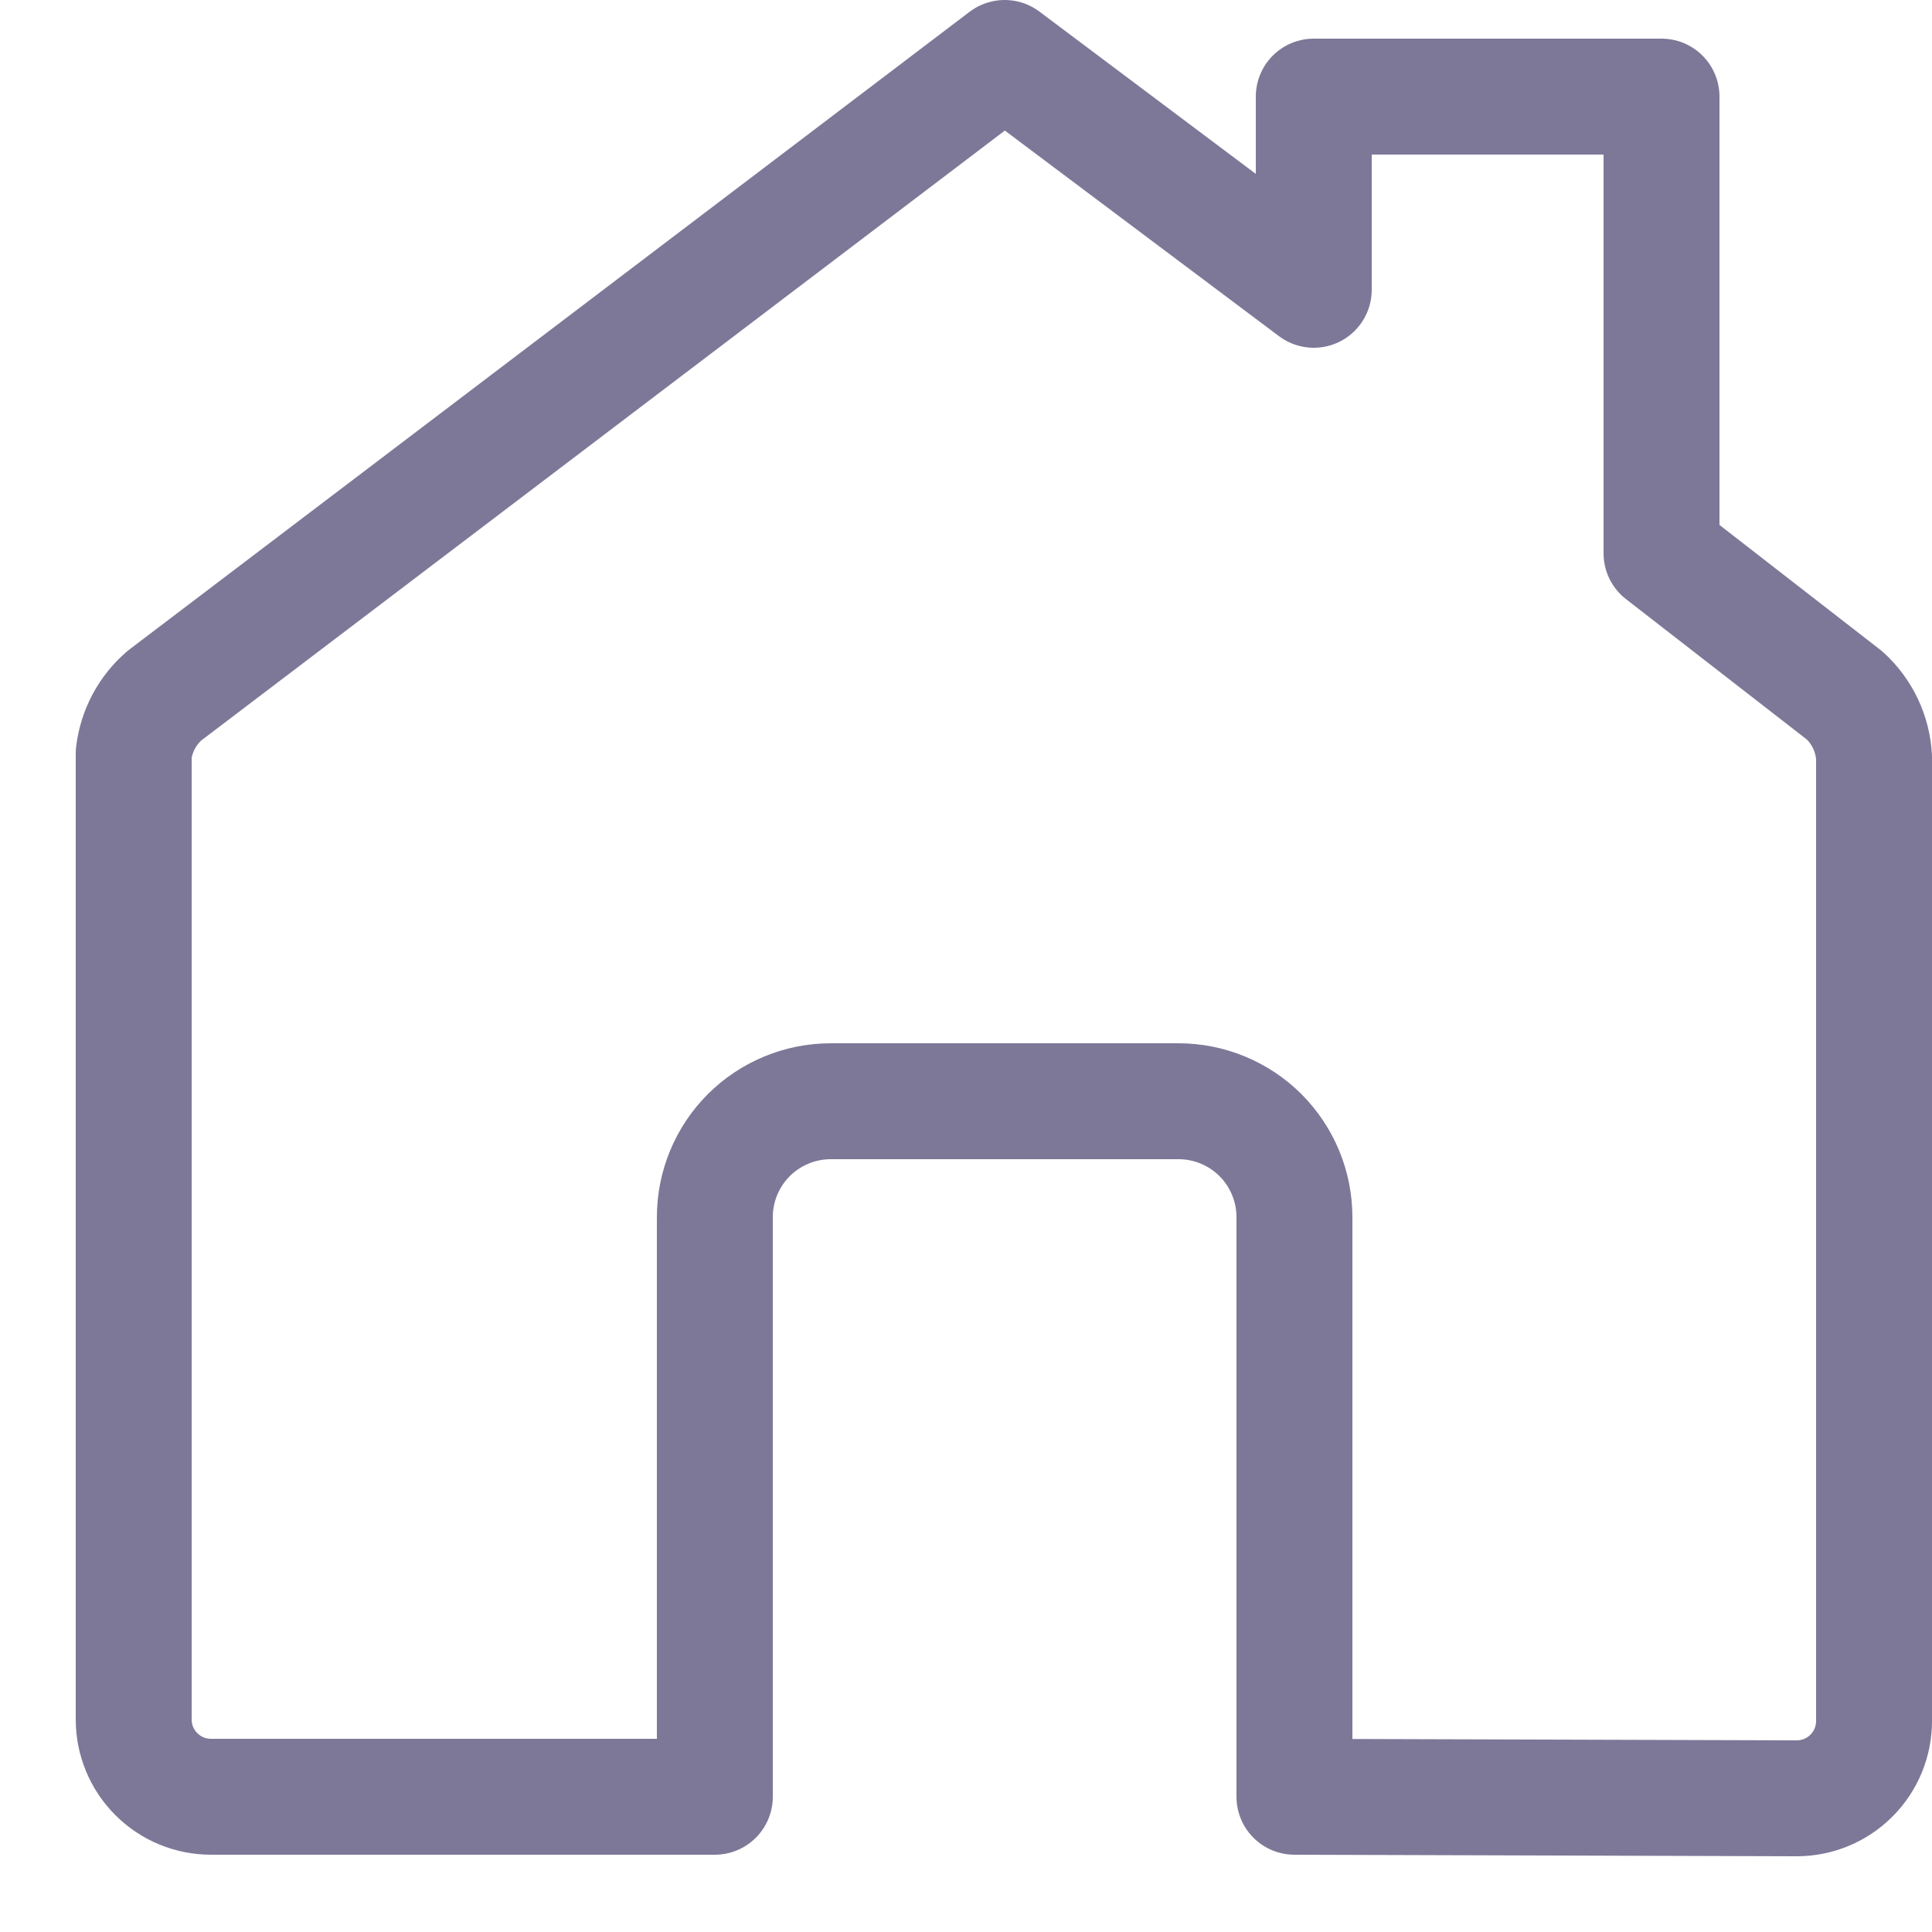<svg width="25" height="25" viewBox="0 0 25 25" fill="none" xmlns="http://www.w3.org/2000/svg">
<path d="M16.75 23.25V15.75C16.75 15.352 16.592 14.971 16.311 14.689C16.029 14.408 15.648 14.25 15.25 14.25H10.75C10.352 14.25 9.971 14.408 9.689 14.689C9.408 14.971 9.25 15.352 9.25 15.75V23.25H2.73C2.465 23.25 2.21 23.145 2.023 22.957C1.835 22.77 1.73 22.515 1.73 22.25V9.75C1.765 9.459 1.907 9.191 2.13 9L13 0.75L17 3.75V1.25H21.5V7.16L23.87 9C24.097 9.207 24.233 9.494 24.25 9.8V22.27C24.25 22.535 24.145 22.79 23.957 22.977C23.77 23.165 23.515 23.27 23.25 23.27L16.75 23.25Z" stroke="#7D7898" stroke-width="1.5" stroke-linecap="round" stroke-linejoin="round"/>
</svg>
